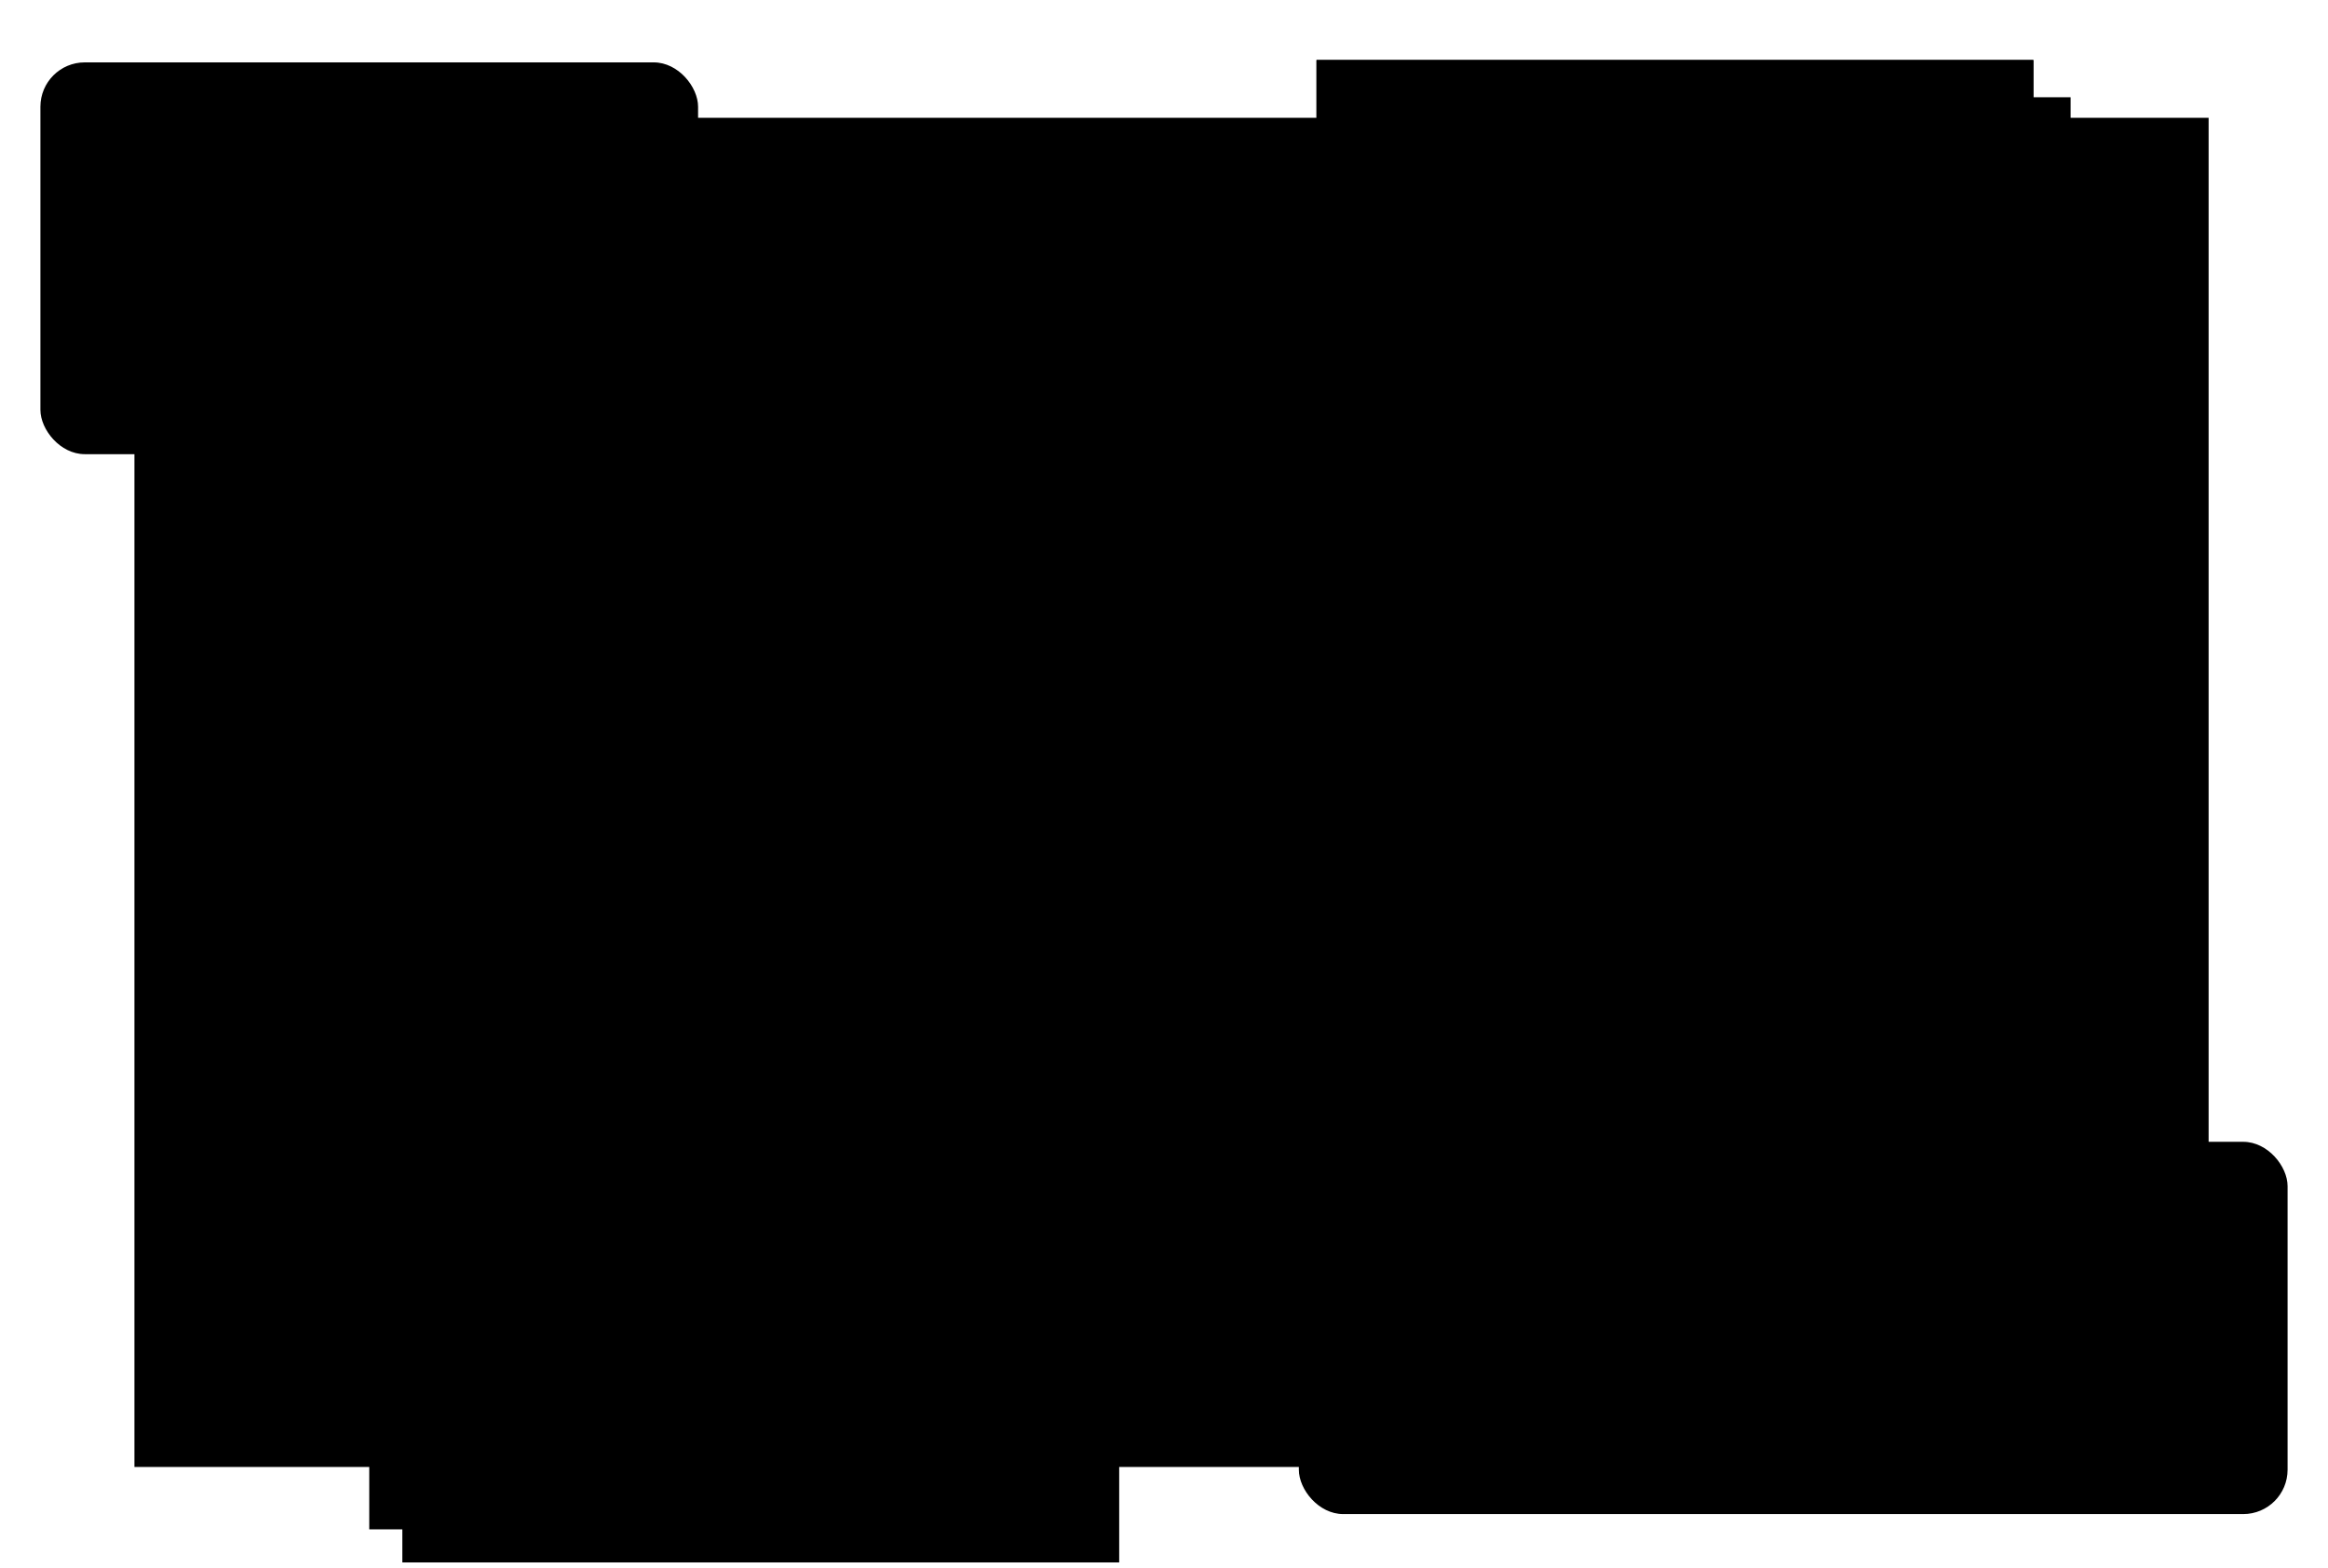 <svg id="rotatelandingpages.2d33deda_Image" data-name="rotatelandingpages.2d33deda Image"
  xmlns="http://www.w3.org/2000/svg" viewBox="0 0 562.76 379">
  <defs>
    <style>
      .cls-1,
      .cls-14,
      .cls-9 {
        fill: none;
      }

      .cls-1,
      .cls-11,
      .cls-8,
      .cls-9 {
        stroke: #2cb8d2;
      }

      .cls-1,
      .cls-11,
      .cls-12,
      .cls-14,
      .cls-8,
      .cls-9 {
        stroke-miterlimit: 10;
      }

      .cls-1 {
        stroke-width: 3px;
        stroke-dasharray: 3 6;
      }

      .cls-12,
      .cls-2 {
        fill: #2cb8d2;
      }

      .cls-11,
      .cls-3 {
        fill: #fff;
      }

      .cls-4 {
        fill: #24537f;
      }

      .cls-5,
      .cls-8 {
        fill: #fd8a66;
      }

      .cls-6 {
        fill: #feca40;
      }

      .cls-7 {
        fill: #d5f1f6;
      }

      .cls-14,
      .cls-8,
      .cls-9 {
        stroke-linecap: round;
      }

      .cls-11,
      .cls-8,
      .cls-9 {
        stroke-width: 2px;
      }

      .cls-10 {
        fill: #80d4e4;
      }

      .cls-12 {
        stroke: #d5f1f6;
      }

      .cls-13 {
        fill: #abe3ed;
      }

      .cls-14 {
        stroke: #fff;
        stroke-width: 4px;
      }
    </style>
  </defs>
  <title>ROTATE-LANDING-PAGES</title>

  <!-- dashed line 3 -->
  <rect id="dashed-line3" className="cls-1" x="315.56" y="244.26" width="154.1" height="85.14">
    <animate attributeType="XML" attributeName="stroke-dashoffset" dur="4s" repeatCount="indefinite" keySplines="
          0.5 0 0.5 1;
          0.5 0 0.5 1" keyTimes="
        0;0.5;1" calcMode="spline" begin="0s" values="0;37.219;0" />
  </rect>

  <!-- dashed line 2 -->
  <rect id="dashed-line2" className="cls-1" x="75.07" y="65.68" width="238.91" height="74.76">
    <animate attributeType="XML" attributeName="stroke-dashoffset" dur="4s" repeatCount="indefinite" keySplines="
          0.5 0 0.5 1;
          0.5 0 0.5 1" keyTimes="
        0;0.5;1" calcMode="spline" begin="0s" values="0;37.219;0" />
  </rect>

  <!-- dashed line 1 -->
  <rect id="dashed-line1" className="cls-1" x="32.5" y="28.48" width="501.4" height="326.17">
    <animate attributeType="XML" attributeName="stroke-dashoffset" dur="4s" repeatCount="indefinite" keySplines="
          0.5 0 0.5 1;
          0.5 0 0.5 1" keyTimes="
        0;0.5;1" calcMode="spline" begin="0s" values="0;37.219;0" />
  </rect>
  <g>
    <g>
      <g>
        <rect className="cls-2" x="327.25" y="23.51" width="173.29" height="209.23" />
        <rect className="cls-3" x="318.25" y="14.51" width="173.29" height="209.23" />
        <rect className="cls-4" x="318.25" y="14.51" width="173.29" height="32.43" />
        <circle className="cls-5" cx="333.71" cy="31.41" r="6.62" />
        <circle className="cls-6" cx="355.64" cy="31.41" r="6.62" />
      </g>
      <g>
        <rect className="cls-7" x="340.65" y="65.68" width="23.36" height="21.25" rx="10.63" ry="10.63" />
        <rect className="cls-7" x="375.69" y="65.68" width="23.36" height="21.25" rx="10.63" ry="10.63" />
        <rect className="cls-7" x="410.74" y="65.68" width="23.36" height="21.25" rx="10.63" ry="10.63" />
        <rect className="cls-7" x="445.79" y="65.68" width="23.36" height="21.25" rx="10.63" ry="10.63" />
      </g>
      <rect className="cls-8" x="340.65" y="173.75" width="128.5" height="24" />
    </g>
    <g>
      <circle className="cls-2" cx="404.9" cy="129.47" r="32.28" />
      <path className="cls-3"
        d="M404.9,112a12.2,12.2,0,0,0-12.2,12.2c0,6.73,12.2,22.72,12.2,22.72s12.19-16,12.19-22.72A12.2,12.2,0,0,0,404.9,112Zm0,19.26a7.06,7.06,0,1,1,7.06-7.06A7.06,7.06,0,0,1,404.9,131.27Z" />
    </g>
  </g>
  <g>
    <g>
      <rect className="cls-2" x="236.92" y="54.7" width="173.29" height="209.23" />
      <rect className="cls-3" x="228.92" y="46.7" width="173.29" height="209.23" />
      <rect className="cls-2" x="228.92" y="46.7" width="173.29" height="32.43" />
      <circle className="cls-5" cx="244.38" cy="63.6" r="6.62" />
      <circle className="cls-6" cx="266.3" cy="63.6" r="6.62" />
    </g>
    <g>
      <rect className="cls-7" x="251.31" y="97.87" width="23.36" height="21.25" />
      <rect className="cls-7" x="286.36" y="97.87" width="23.36" height="21.25" />
      <rect className="cls-7" x="321.41" y="97.87" width="23.36" height="21.25" />
      <rect className="cls-7" x="356.45" y="97.87" width="23.36" height="21.25" />
    </g>
    <line className="cls-9" x1="250.8" y1="132.94" x2="380.33" y2="132.94" />
    <line className="cls-9" x1="250.8" y1="142.94" x2="380.33" y2="142.94" />
    <line className="cls-9" x1="250.8" y1="152.94" x2="380.33" y2="152.94" />
    <rect className="cls-8" x="251.31" y="205.94" width="128.5" height="24" />
  </g>
  <rect className="cls-2" x="157.94" y="105.2" width="173.29" height="209.23" />
  <g>
    <path className="cls-5" d="M149.94,97.41v28.15H323.23V97.41Zm48.48,18H157.75V106h40.67Z" />
    <path className="cls-3"
      d="M149.94,306.63H323.23V155.32H149.94Zm156-22.78a6.63,6.63,0,1,1-6.62,6.63A6.63,6.63,0,0,1,306,283.85Zm-21.92,0a6.63,6.63,0,1,1-6.63,6.63A6.63,6.63,0,0,1,284,283.85Z" />
    <path className="cls-10"
      d="M149.94,155.32H323.23V125.56H149.94Zm86.65-27a11.28,11.28,0,1,1-11.28,11.28A11.28,11.28,0,0,1,236.59,128.35Z" />
    <circle className="cls-11" cx="284.04" cy="290.48" r="6.62" transform="translate(-59.14 73.03) rotate(-13.28)" />
    <circle className="cls-11" cx="305.96" cy="290.48" r="6.62" transform="translate(-58.55 78.07) rotate(-13.28)" />
    <circle className="cls-4" cx="236.59" cy="139.63" r="11.28" transform="translate(-19.31 39.7) rotate(-9.22)" />
    <rect className="cls-6" x="153.75" y="106.03" width="54.67" height="9.33" rx="4.67" ry="4.67" />
  </g>
  <rect className="cls-2" x="97.26" y="168.5" width="173.29" height="209.23" />
  <rect className="cls-3" x="89.26" y="160.5" width="173.29" height="209.23" />
  <rect className="cls-7" x="9.77" y="15.08" width="158.98" height="94.72" rx="10.72" ry="10.72" />
  <rect className="cls-12" x="141.34" y="208.17" width="72.18" height="72.18" />
  <rect x="89.26" y="160.5" width="173.29" height="32.43" />
  <g>
    <path className="cls-2"
      d="M102.46,48.28H84.19v-.23L58.35,33.12,32.5,48.05v.23H58.35V77.51H32.5v.38L58.35,92.81,84.19,77.89v-.38h18.18a27.73,27.73,0,0,1,.09-29.23Z" />
    <g>
      <path className="cls-3" d="M126,85.68A22.72,22.72,0,1,1,148.67,63,22.6,22.6,0,0,1,126,85.68Z" />
      <path className="cls-4"
        d="M126,45.25a17.73,17.73,0,1,1-15,8.34,17.73,17.73,0,0,1,15-8.34m0-10A27.72,27.72,0,1,0,153.67,63,27.7,27.7,0,0,0,126,35.25Z" />
    </g>
  </g>
  <circle className="cls-5" cx="104.72" cy="177.41" r="6.62" />
  <circle className="cls-2" cx="126.65" cy="177.41" r="6.62" />
  <rect className="cls-7" x="167.47" y="218.52" width="18.94" height="25.73" rx="9.47" ry="9.47" />
  <path className="cls-13"
    d="M149.94,279.85V262.56s.23-12.1,12.34-12.1h3.54l11.12,8.9,11.38-8.9s8-1.6,12.1,4.22,3.31,10.37,3.31,10.37v14.8" />
  <rect className="cls-2" x="163.15" y="268.16" width="1" height="11.69" />
  <rect className="cls-2" x="189.87" y="268.16" width="1" height="11.69" />
  <rect className="cls-2" x="111.34" y="293.67" width="133.67" height="6" />
  <rect className="cls-2" x="111.34" y="307.38" width="133.67" height="6" />
  <rect className="cls-2" x="111.34" y="321.08" width="133.67" height="6" />
  <rect className="cls-2" x="111.34" y="334.79" width="133.67" height="6" />
  <rect className="cls-2" x="111.34" y="348.49" width="83.41" height="6" />
  <g>
    <rect className="cls-7" x="313.98" y="276.04" width="239.01" height="90" rx="10.72" ry="10.72" />
    <g>
      <g>
        <circle className="cls-5" cx="433.49" cy="321.04" r="32.28" />
        <g>
          <circle className="cls-3" cx="425.13" cy="329.4" r="9.68" />
          <path className="cls-14" d="M425.13,303a26.39,26.39,0,0,1,26.39,26.39" />
          <path className="cls-14" d="M425.13,311.8a17.59,17.59,0,0,1,17.59,17.6" />
        </g>
      </g>
      <g>
        <circle className="cls-4" cx="355.66" cy="321.8" r="32.28" />
        <polygon className="cls-3" points="370.12 321.8 343.85 306.63 343.85 336.97 370.12 321.8" />
      </g>
      <g>
        <circle className="cls-2" cx="511.32" cy="320.66" r="32.28" />
        <path className="cls-3"
          d="M511.32,303.2a12.2,12.2,0,0,0-12.2,12.19c0,6.73,12.2,22.73,12.2,22.73s12.19-16,12.19-22.73A12.19,12.19,0,0,0,511.32,303.2Zm0,19.25a7.06,7.06,0,1,1,7.06-7.06A7.06,7.06,0,0,1,511.32,322.45Z" />
      </g>
    </g>
  </g>
</svg>